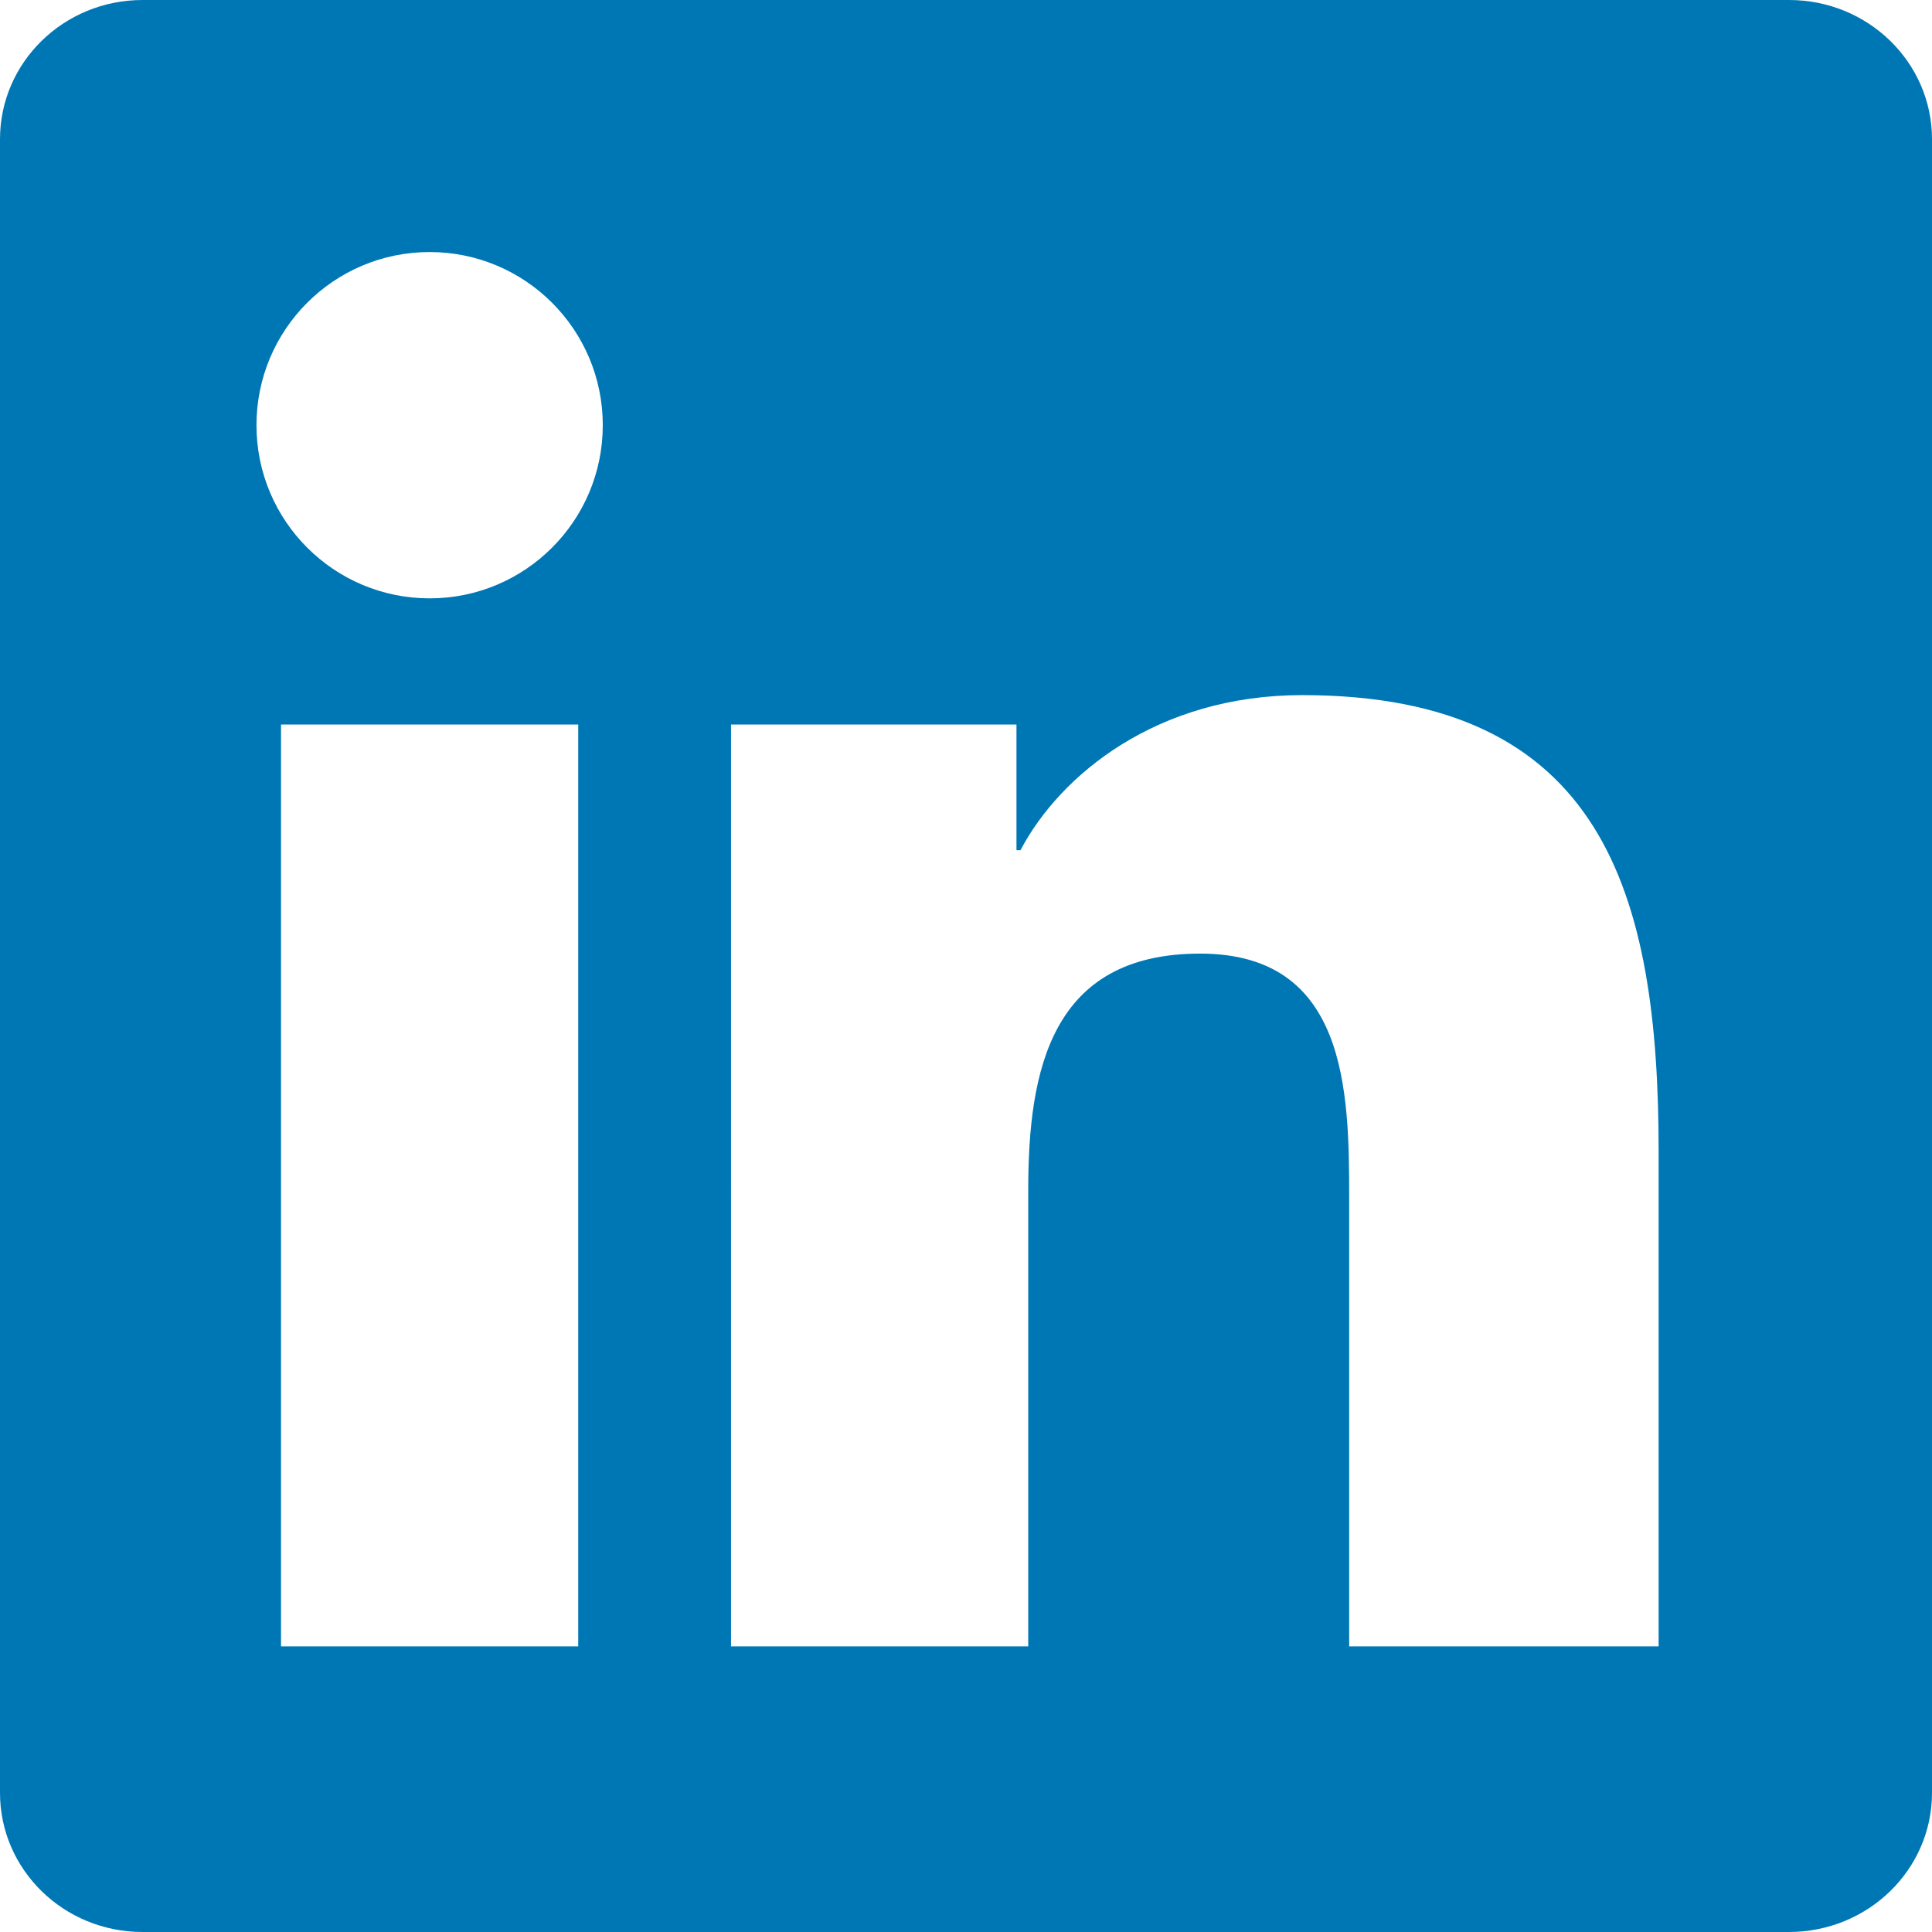 <svg xmlns="http://www.w3.org/2000/svg" width="34" height="34" fill="#0077B5" viewBox="0 0 24 24">
  <path d="M20.452 20.452h-3.692v-5.569c0-1.328-.024-3.037-1.851-3.037-1.852 0-2.136 1.445-2.136 2.939v5.667h-3.692V9h3.546v1.561h.05c.494-.937 1.698-1.926 3.498-1.926 3.741 0 4.429 2.462 4.429 5.665v6.152zM5.337 7.433c-1.188 0-2.151-.963-2.151-2.151 0-1.188.963-2.151 2.151-2.151s2.151.963 2.151 2.151c0 1.188-.963 2.151-2.151 2.151zm1.846 13.019H3.491V9h3.692v11.452zM22.225 0H1.771C.792 0 0 .774 0 1.729v20.542C0 23.227.792 24 1.771 24h20.451C23.205 24 24 23.227 24 22.271V1.729C24 .774 23.205 0 22.225 0z"/>
</svg>
